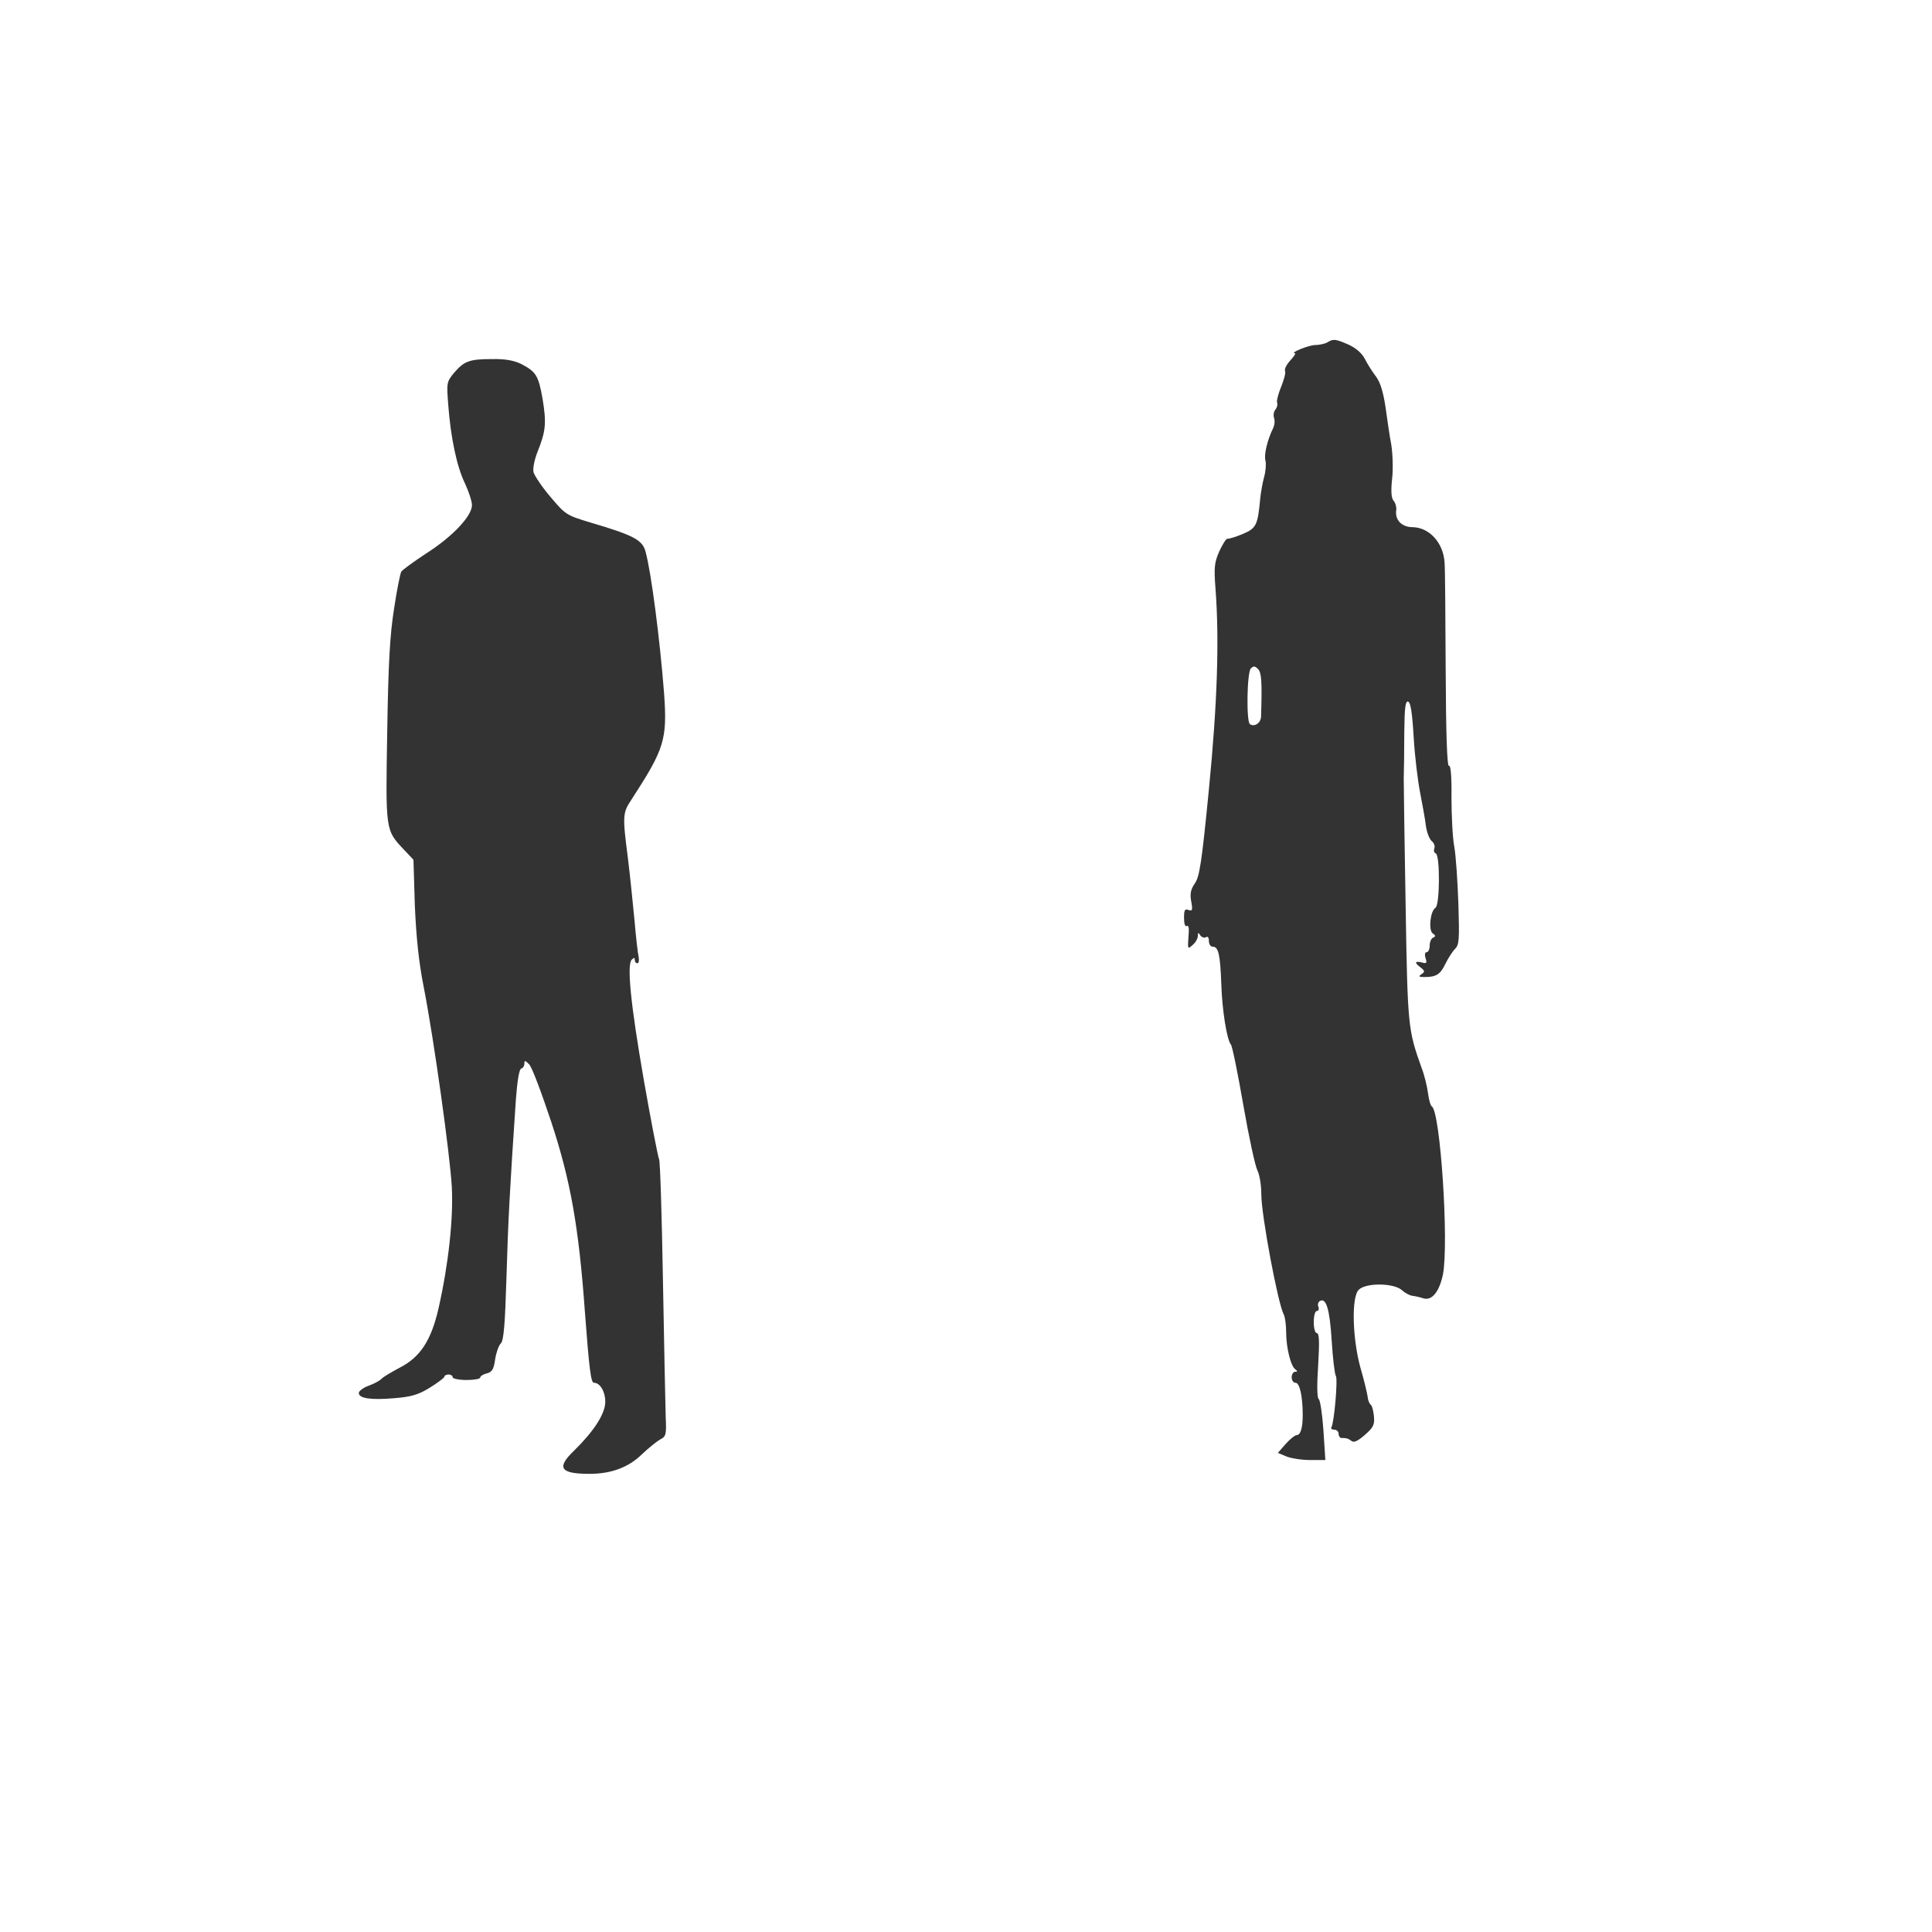 <?xml version="1.0" standalone="no"?>
<!DOCTYPE svg PUBLIC "-//W3C//DTD SVG 20010904//EN"
 "http://www.w3.org/TR/2001/REC-SVG-20010904/DTD/svg10.dtd">
<svg version="1.0" xmlns="http://www.w3.org/2000/svg"
 width="700pt" height="700pt" viewBox="0 0 700 700"
 preserveAspectRatio="xMidYMid meet">

<rect x="0" y="0" width="700" height="700" fill="#333333" stroke="none"/>

<g transform="translate(0,700) scale(0.1,-0.1)"
fill="#ffffff" stroke="none">
<path d="M0 3500 l0 -3500 3500 0 3500 0 0 3500 0 3500 -3500 0 -3500 0 0
-3500z m4887 2251 c27 -13 48 -31 59 -53 9 -18 27 -46 40 -63 15 -20 26 -56
34 -110 6 -44 15 -106 21 -137 5 -32 7 -87 3 -122 -5 -46 -3 -70 5 -80 7 -8
11 -23 10 -33 -6 -36 19 -63 59 -63 61 -1 112 -57 116 -129 2 -20 3 -195 4
-389 1 -231 5 -351 12 -347 6 4 10 -37 9 -114 0 -66 4 -146 10 -178 6 -32 12
-125 15 -206 4 -131 3 -150 -12 -165 -10 -10 -25 -34 -35 -54 -18 -38 -33 -48
-75 -48 -21 0 -24 2 -12 10 13 9 13 12 -2 24 -24 18 -23 25 3 19 18 -5 20 -3
14 16 -4 12 -2 21 4 21 6 0 11 11 11 24 0 13 6 27 13 29 9 4 9 8 -2 15 -16 12
-9 81 10 93 16 9 17 191 1 197 -6 2 -8 10 -5 18 3 8 -1 20 -10 27 -8 7 -18 32
-21 57 -3 25 -13 79 -21 120 -8 41 -19 131 -23 199 -5 87 -11 126 -20 129 -10
3 -13 -22 -14 -110 0 -62 -1 -138 -2 -168 0 -30 3 -241 7 -469 7 -431 9 -443
57 -578 11 -28 21 -70 24 -94 3 -23 9 -45 14 -48 31 -20 62 -496 40 -609 -13
-62 -40 -96 -71 -86 -12 4 -30 8 -39 9 -10 1 -27 10 -38 20 -29 27 -131 28
-157 2 -27 -26 -23 -176 6 -282 13 -44 24 -91 26 -104 1 -13 6 -26 11 -30 5
-3 10 -22 12 -42 3 -31 -2 -41 -33 -68 -25 -22 -40 -29 -48 -22 -12 9 -18 11
-37 11 -5 0 -10 7 -10 15 0 8 -7 15 -16 15 -8 0 -13 4 -10 9 10 16 24 176 16
186 -4 5 -11 63 -15 127 -7 114 -20 158 -43 144 -6 -4 -9 -13 -5 -21 3 -8 0
-15 -6 -15 -6 0 -11 -17 -11 -40 0 -23 5 -40 11 -40 9 0 10 -32 5 -116 -5 -73
-4 -119 2 -123 5 -3 13 -54 17 -113 l7 -108 -55 0 c-30 0 -69 6 -86 13 l-31
13 28 32 c16 18 34 32 39 32 15 0 23 25 23 73 0 68 -11 117 -26 117 -8 0 -14
9 -14 20 0 11 6 20 13 20 8 0 9 2 1 8 -17 10 -34 79 -34 135 0 27 -4 56 -9 65
-21 40 -81 359 -81 435 0 32 -6 70 -14 86 -8 15 -31 121 -51 236 -20 115 -40
214 -45 220 -15 18 -32 125 -35 220 -4 106 -10 135 -31 135 -8 0 -14 9 -14 21
0 12 -4 18 -11 13 -6 -3 -15 0 -20 7 -7 11 -9 11 -9 -2 0 -9 -8 -24 -19 -33
-18 -16 -18 -15 -15 29 3 30 1 44 -6 40 -6 -4 -10 8 -10 29 0 29 3 34 16 29
14 -5 16 -1 10 31 -5 28 -2 43 13 65 17 24 25 74 51 340 31 316 38 543 24 728
-6 78 -4 95 14 136 12 26 25 46 29 45 4 -1 29 6 55 17 50 21 55 32 64 128 2
21 8 56 14 78 6 22 8 49 5 60 -6 19 6 73 27 116 6 12 8 29 4 39 -3 9 -1 23 5
30 6 7 9 19 6 26 -2 7 5 33 15 57 10 25 17 50 14 57 -3 7 6 24 19 38 13 14 21
26 17 26 -21 1 48 29 73 30 17 0 37 5 45 10 21 13 29 12 77 -9z m-2998 -70
c53 -28 62 -41 77 -127 14 -86 12 -115 -18 -190 -12 -30 -18 -62 -15 -75 4
-13 31 -54 62 -90 54 -64 57 -66 147 -93 156 -46 186 -63 197 -105 21 -77 52
-319 67 -512 12 -169 2 -201 -118 -386 -32 -48 -33 -58 -13 -212 8 -64 18
-165 24 -226 5 -60 12 -120 15 -132 2 -13 1 -23 -5 -23 -5 0 -9 5 -9 12 0 9
-3 9 -11 1 -18 -18 -5 -156 44 -438 26 -148 51 -277 55 -285 4 -8 10 -206 14
-440 4 -234 9 -456 10 -495 3 -64 1 -70 -21 -81 -12 -7 -42 -31 -65 -53 -49
-48 -112 -71 -190 -71 -107 0 -121 22 -55 85 70 69 110 130 112 173 1 38 -18
72 -41 72 -11 0 -17 47 -33 260 -22 305 -52 474 -122 686 -35 105 -70 199 -80
208 -14 14 -17 15 -17 3 0 -9 -5 -17 -12 -19 -7 -3 -14 -45 -19 -114 -22 -324
-28 -439 -34 -643 -5 -169 -10 -227 -20 -238 -8 -7 -17 -33 -21 -58 -5 -36
-11 -46 -30 -51 -13 -3 -24 -10 -24 -15 0 -5 -22 -9 -50 -9 -27 0 -50 5 -50
10 0 6 -7 10 -15 10 -8 0 -15 -4 -15 -8 0 -4 -24 -22 -53 -40 -42 -26 -68 -33
-129 -38 -83 -7 -128 -1 -128 19 0 7 16 19 35 26 19 7 41 18 48 26 7 7 36 24
64 39 75 38 115 98 142 216 36 160 54 324 48 440 -7 119 -64 530 -102 725 -18
90 -27 181 -32 295 l-5 165 -33 35 c-69 73 -68 67 -62 429 4 253 10 353 25
447 10 67 22 126 26 133 5 7 45 36 89 65 96 61 167 136 167 176 0 14 -12 50
-26 80 -29 60 -51 164 -60 284 -6 79 -6 82 21 115 37 43 56 50 138 50 48 1 79
-5 106 -18z"/>
<path d="M4532 4578 c-14 -14 -17 -194 -3 -202 17 -11 39 5 40 27 4 126 2 160
-11 173 -11 11 -16 12 -26 2z"/>
</g>
</svg>
